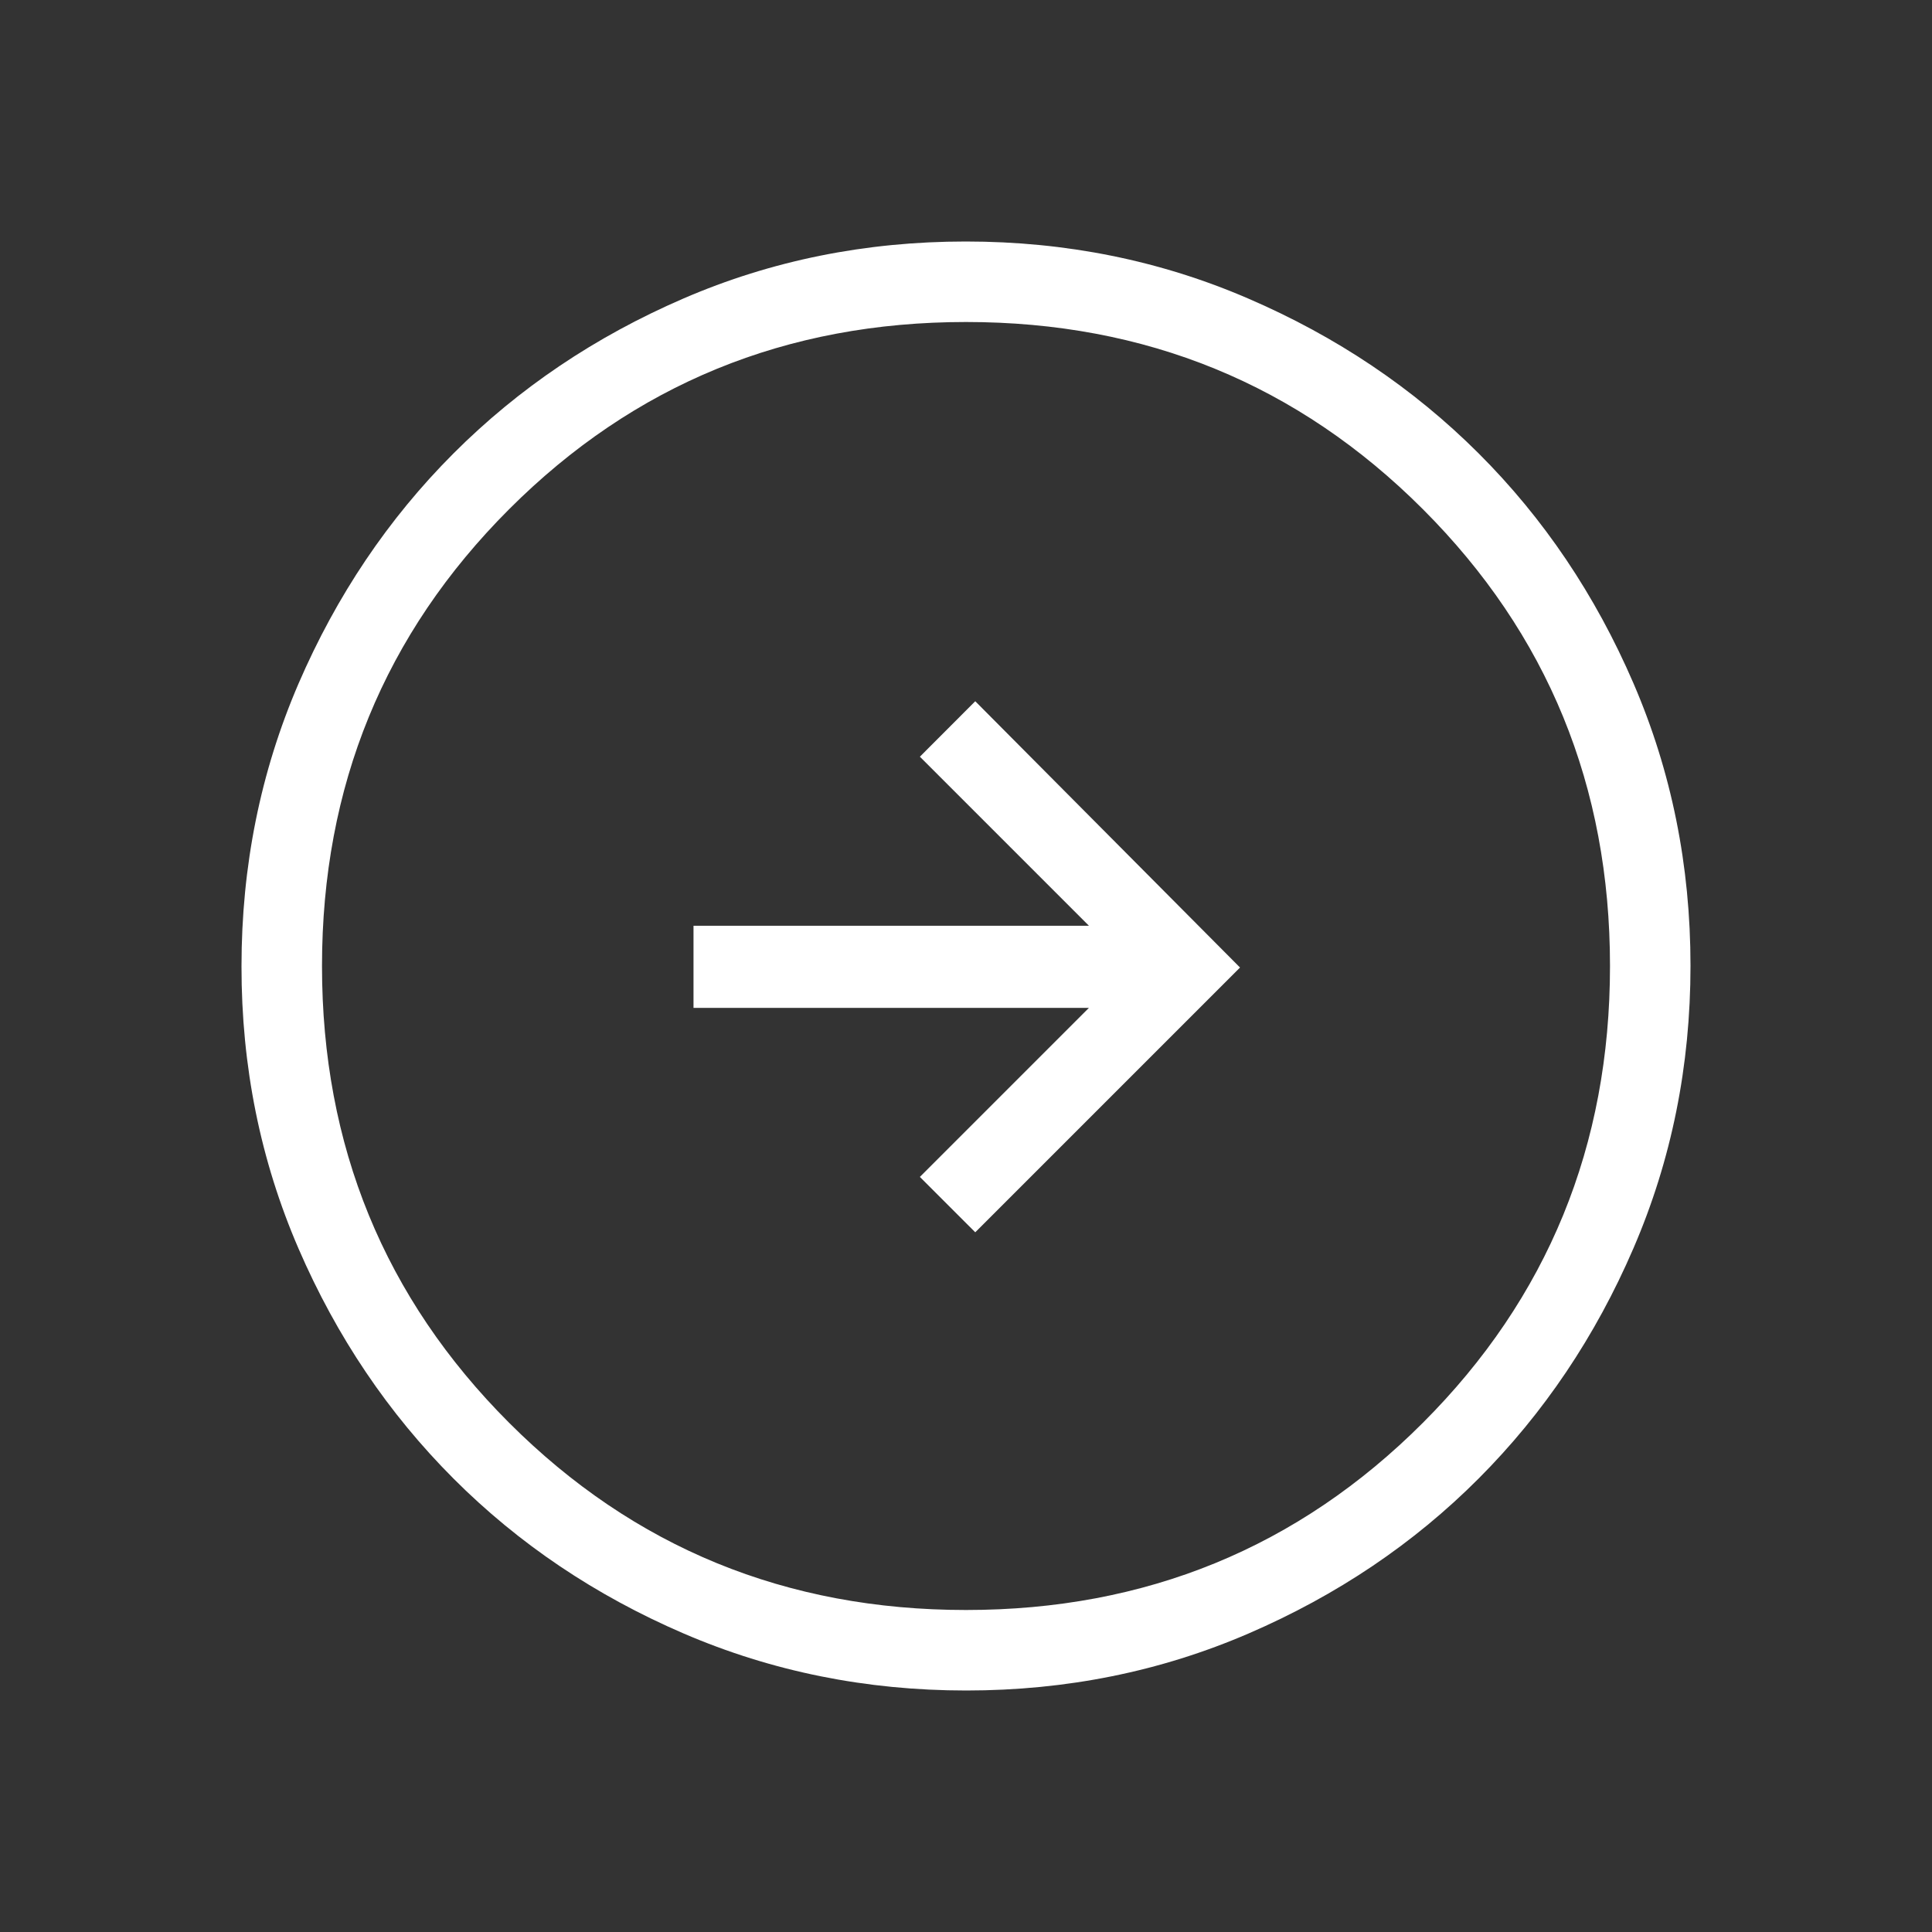 <svg width="24" height="24" viewBox="0 0 24 24" fill="none" xmlns="http://www.w3.org/2000/svg">
<rect x="0" y="0" width="24" height="24" fill="#333333" stroke="none"/>
<path d="M8.615 11.5L8.615 12.52L13.527 12.52L11.427 14.62L12.115 15.308L15.404 12.019L12.115 8.711L11.427 9.4L13.527 11.5L8.615 11.5ZM3 12.003C3 10.759 3.236 9.589 3.708 8.493C4.181 7.398 4.822 6.445 5.632 5.634C6.442 4.823 7.394 4.182 8.488 3.709C9.582 3.236 10.752 3 11.997 3C13.242 3 14.412 3.236 15.507 3.709C16.602 4.181 17.555 4.821 18.366 5.63C19.177 6.439 19.818 7.391 20.291 8.487C20.764 9.583 21 10.753 21 11.997C21 13.241 20.764 14.411 20.291 15.507C19.819 16.602 19.178 17.555 18.369 18.366C17.56 19.177 16.607 19.818 15.512 20.291C14.417 20.764 13.247 21 12.003 21C10.759 21 9.589 20.764 8.493 20.292C7.397 19.82 6.444 19.179 5.634 18.368C4.824 17.557 4.182 16.605 3.709 15.512C3.236 14.419 2.999 13.249 3 12.003ZM4 12C4 14.233 4.775 16.125 6.325 17.675C7.875 19.225 9.767 20 12 20C14.233 20 16.125 19.225 17.675 17.675C19.225 16.125 20 14.233 20 12C20 9.767 19.225 7.875 17.675 6.325C16.125 4.775 14.233 4 12 4C9.767 4 7.875 4.775 6.325 6.325C4.775 7.875 4 9.767 4 12Z" fill="white"/>
</svg>

